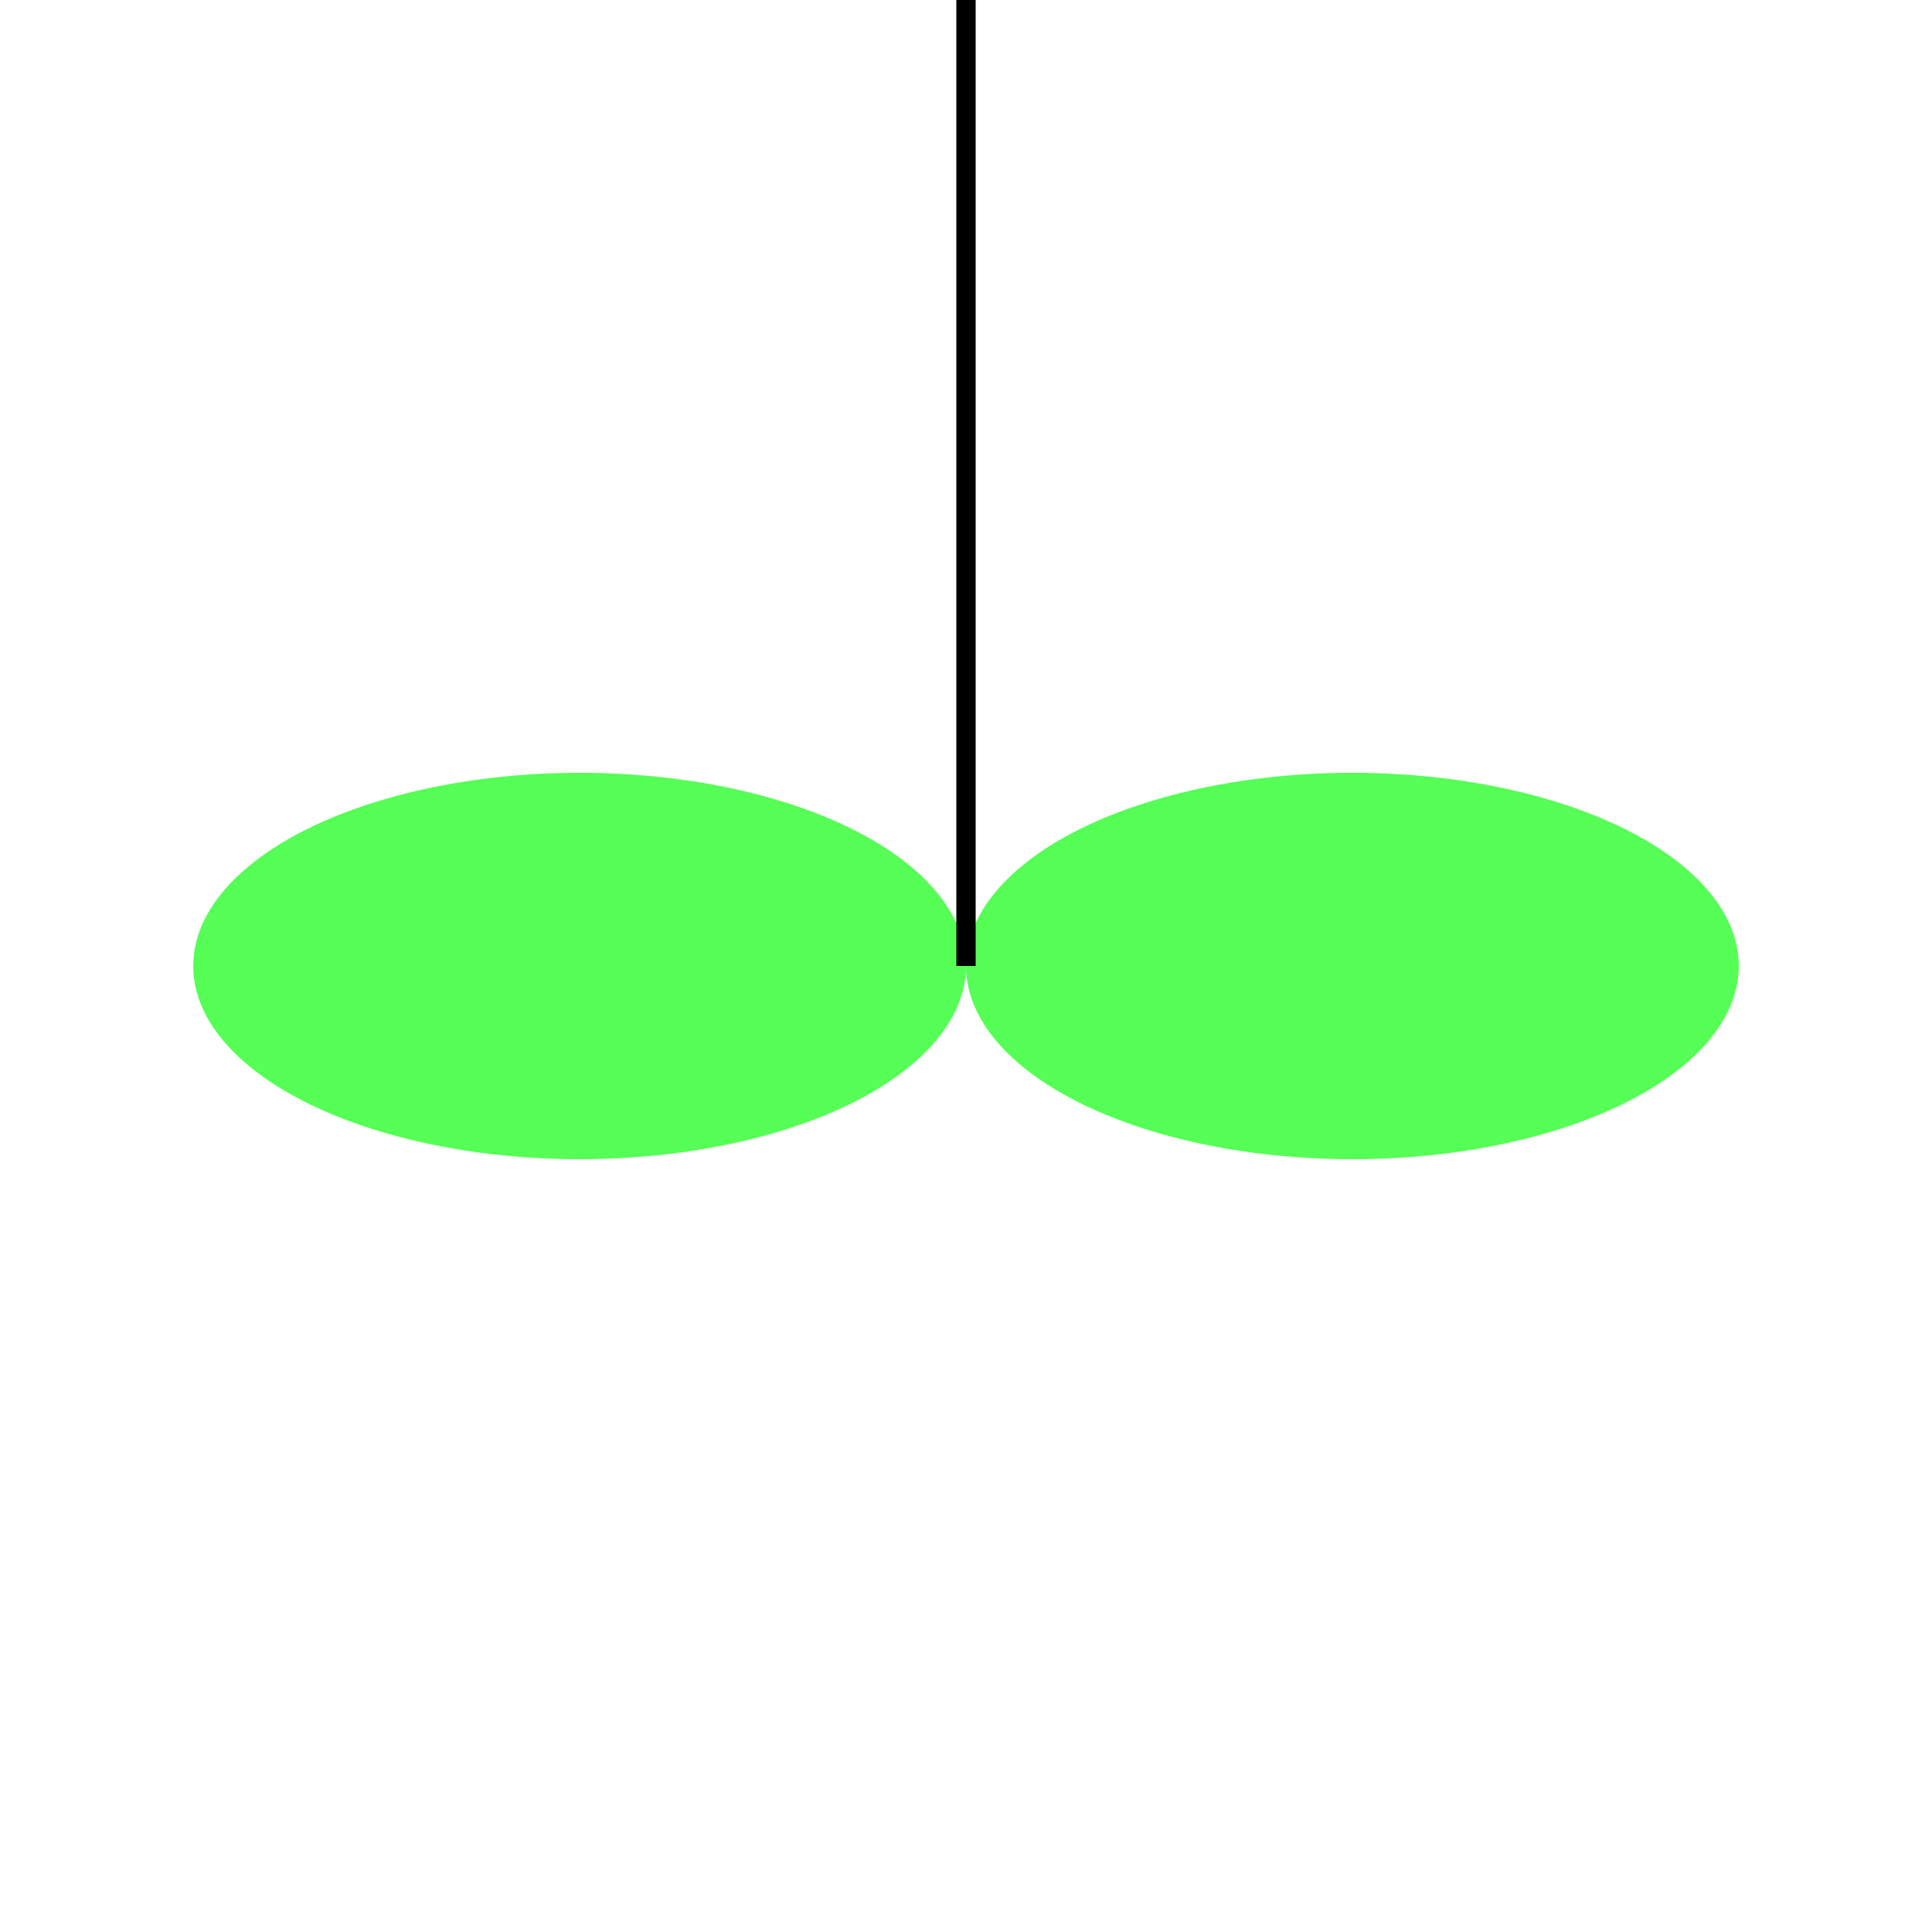 <svg viewBox="0 0 100 100" xmlns="http://www.w3.org/2000/svg">
  <ellipse cx="30" cy="50" rx="20" ry="10" fill="#55ff55;"/>
  <ellipse cx="70" cy="50" rx="20" ry="10" fill="#55ff55;"/>
  <line x1="50" y1="50" x2="50" y2="0" fill="none" stroke="#000" />
</svg>
